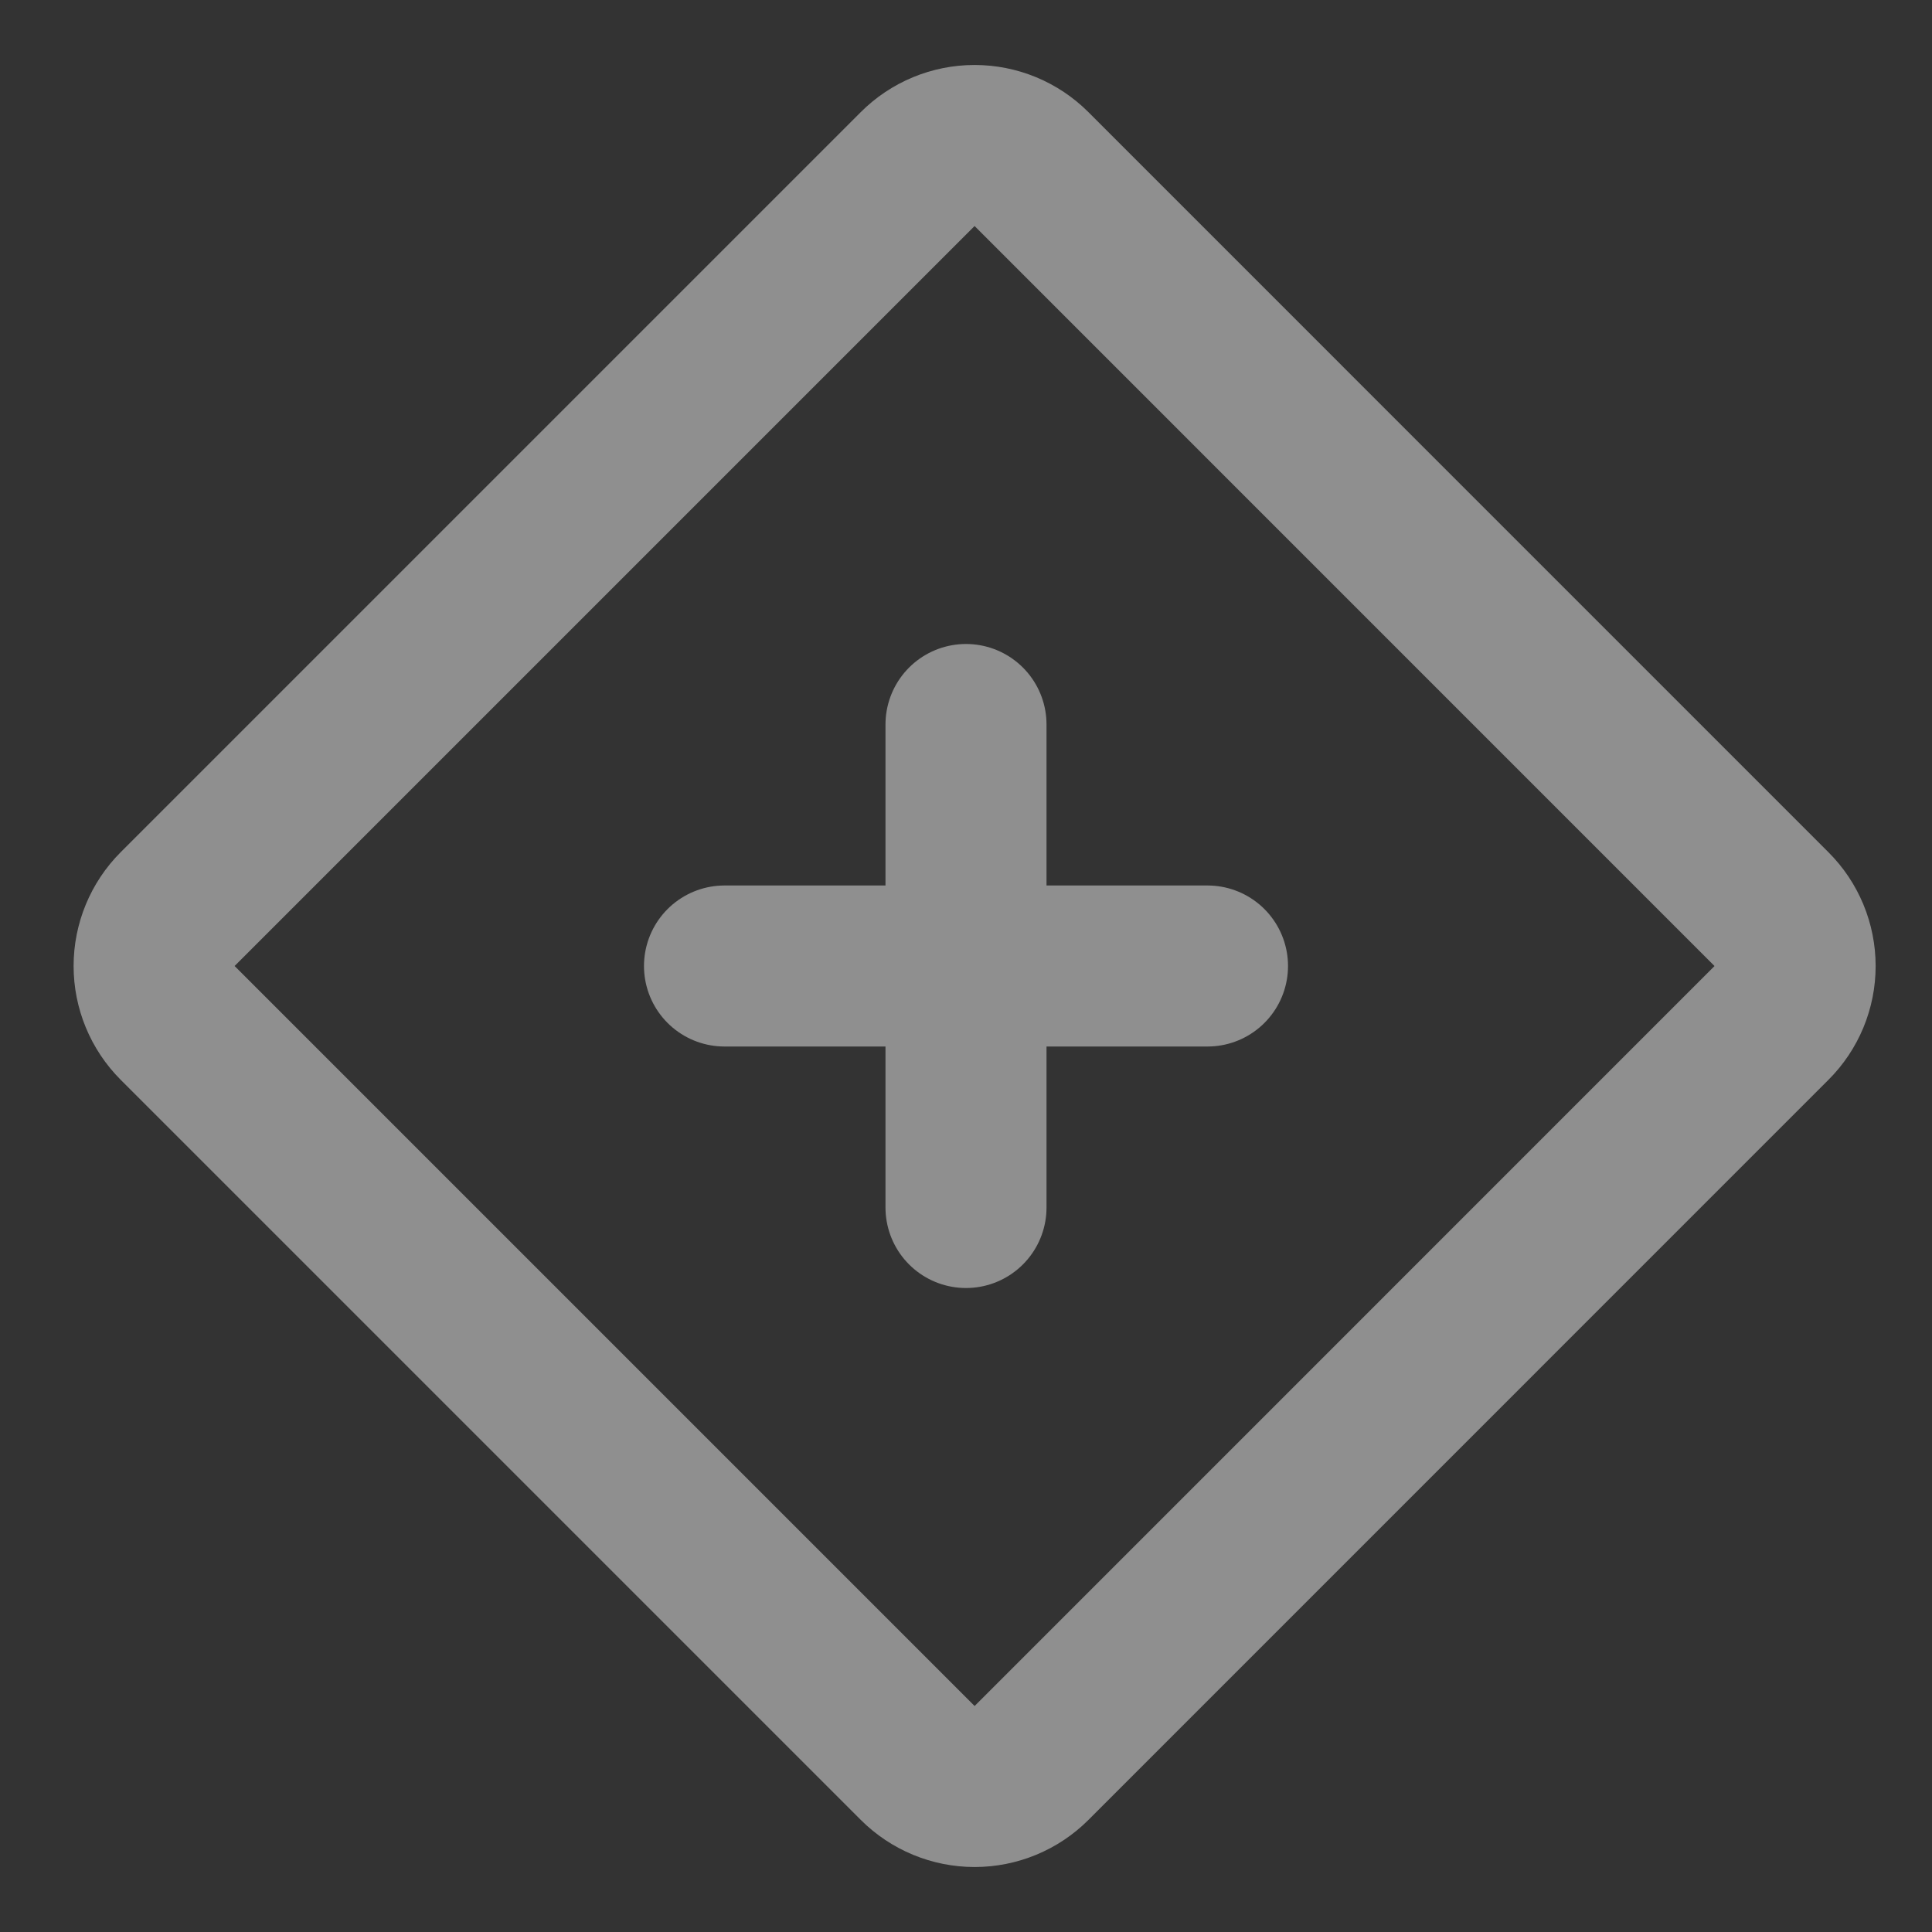 <svg width="26" height="26" viewBox="0 0 26 26" fill="none" xmlns="http://www.w3.org/2000/svg">
<rect x="0" y="0" width="26" height="26" fill="#333333" stroke="none"/>
<g clip-path="url(#clip0_111_186)">
<path d="M12.35 2.275L2.391 12.234C2.188 12.437 2.074 12.713 2.074 13C2.074 13.287 2.188 13.563 2.391 13.766L12.35 23.725C12.553 23.928 12.829 24.042 13.116 24.042C13.403 24.042 13.679 23.928 13.882 23.725L23.84 13.766C24.044 13.563 24.158 13.288 24.158 13.001C24.158 12.713 24.044 12.438 23.84 12.235L13.881 2.275C13.678 2.072 13.403 1.958 13.115 1.958C12.828 1.958 12.553 2.072 12.35 2.275V2.275Z" stroke="white" stroke-opacity="0.45" stroke-width="2.167" stroke-linejoin="round"/>
<path d="M9.75 13H16.25M13 9.75V16.25" stroke="white" stroke-opacity="0.45" stroke-width="2.167" stroke-linecap="round"/>
</g>
<defs>
<clipPath id="clip0_111_186">
<rect width="26" height="26" fill="white"/>
</clipPath>
</defs>
</svg>
